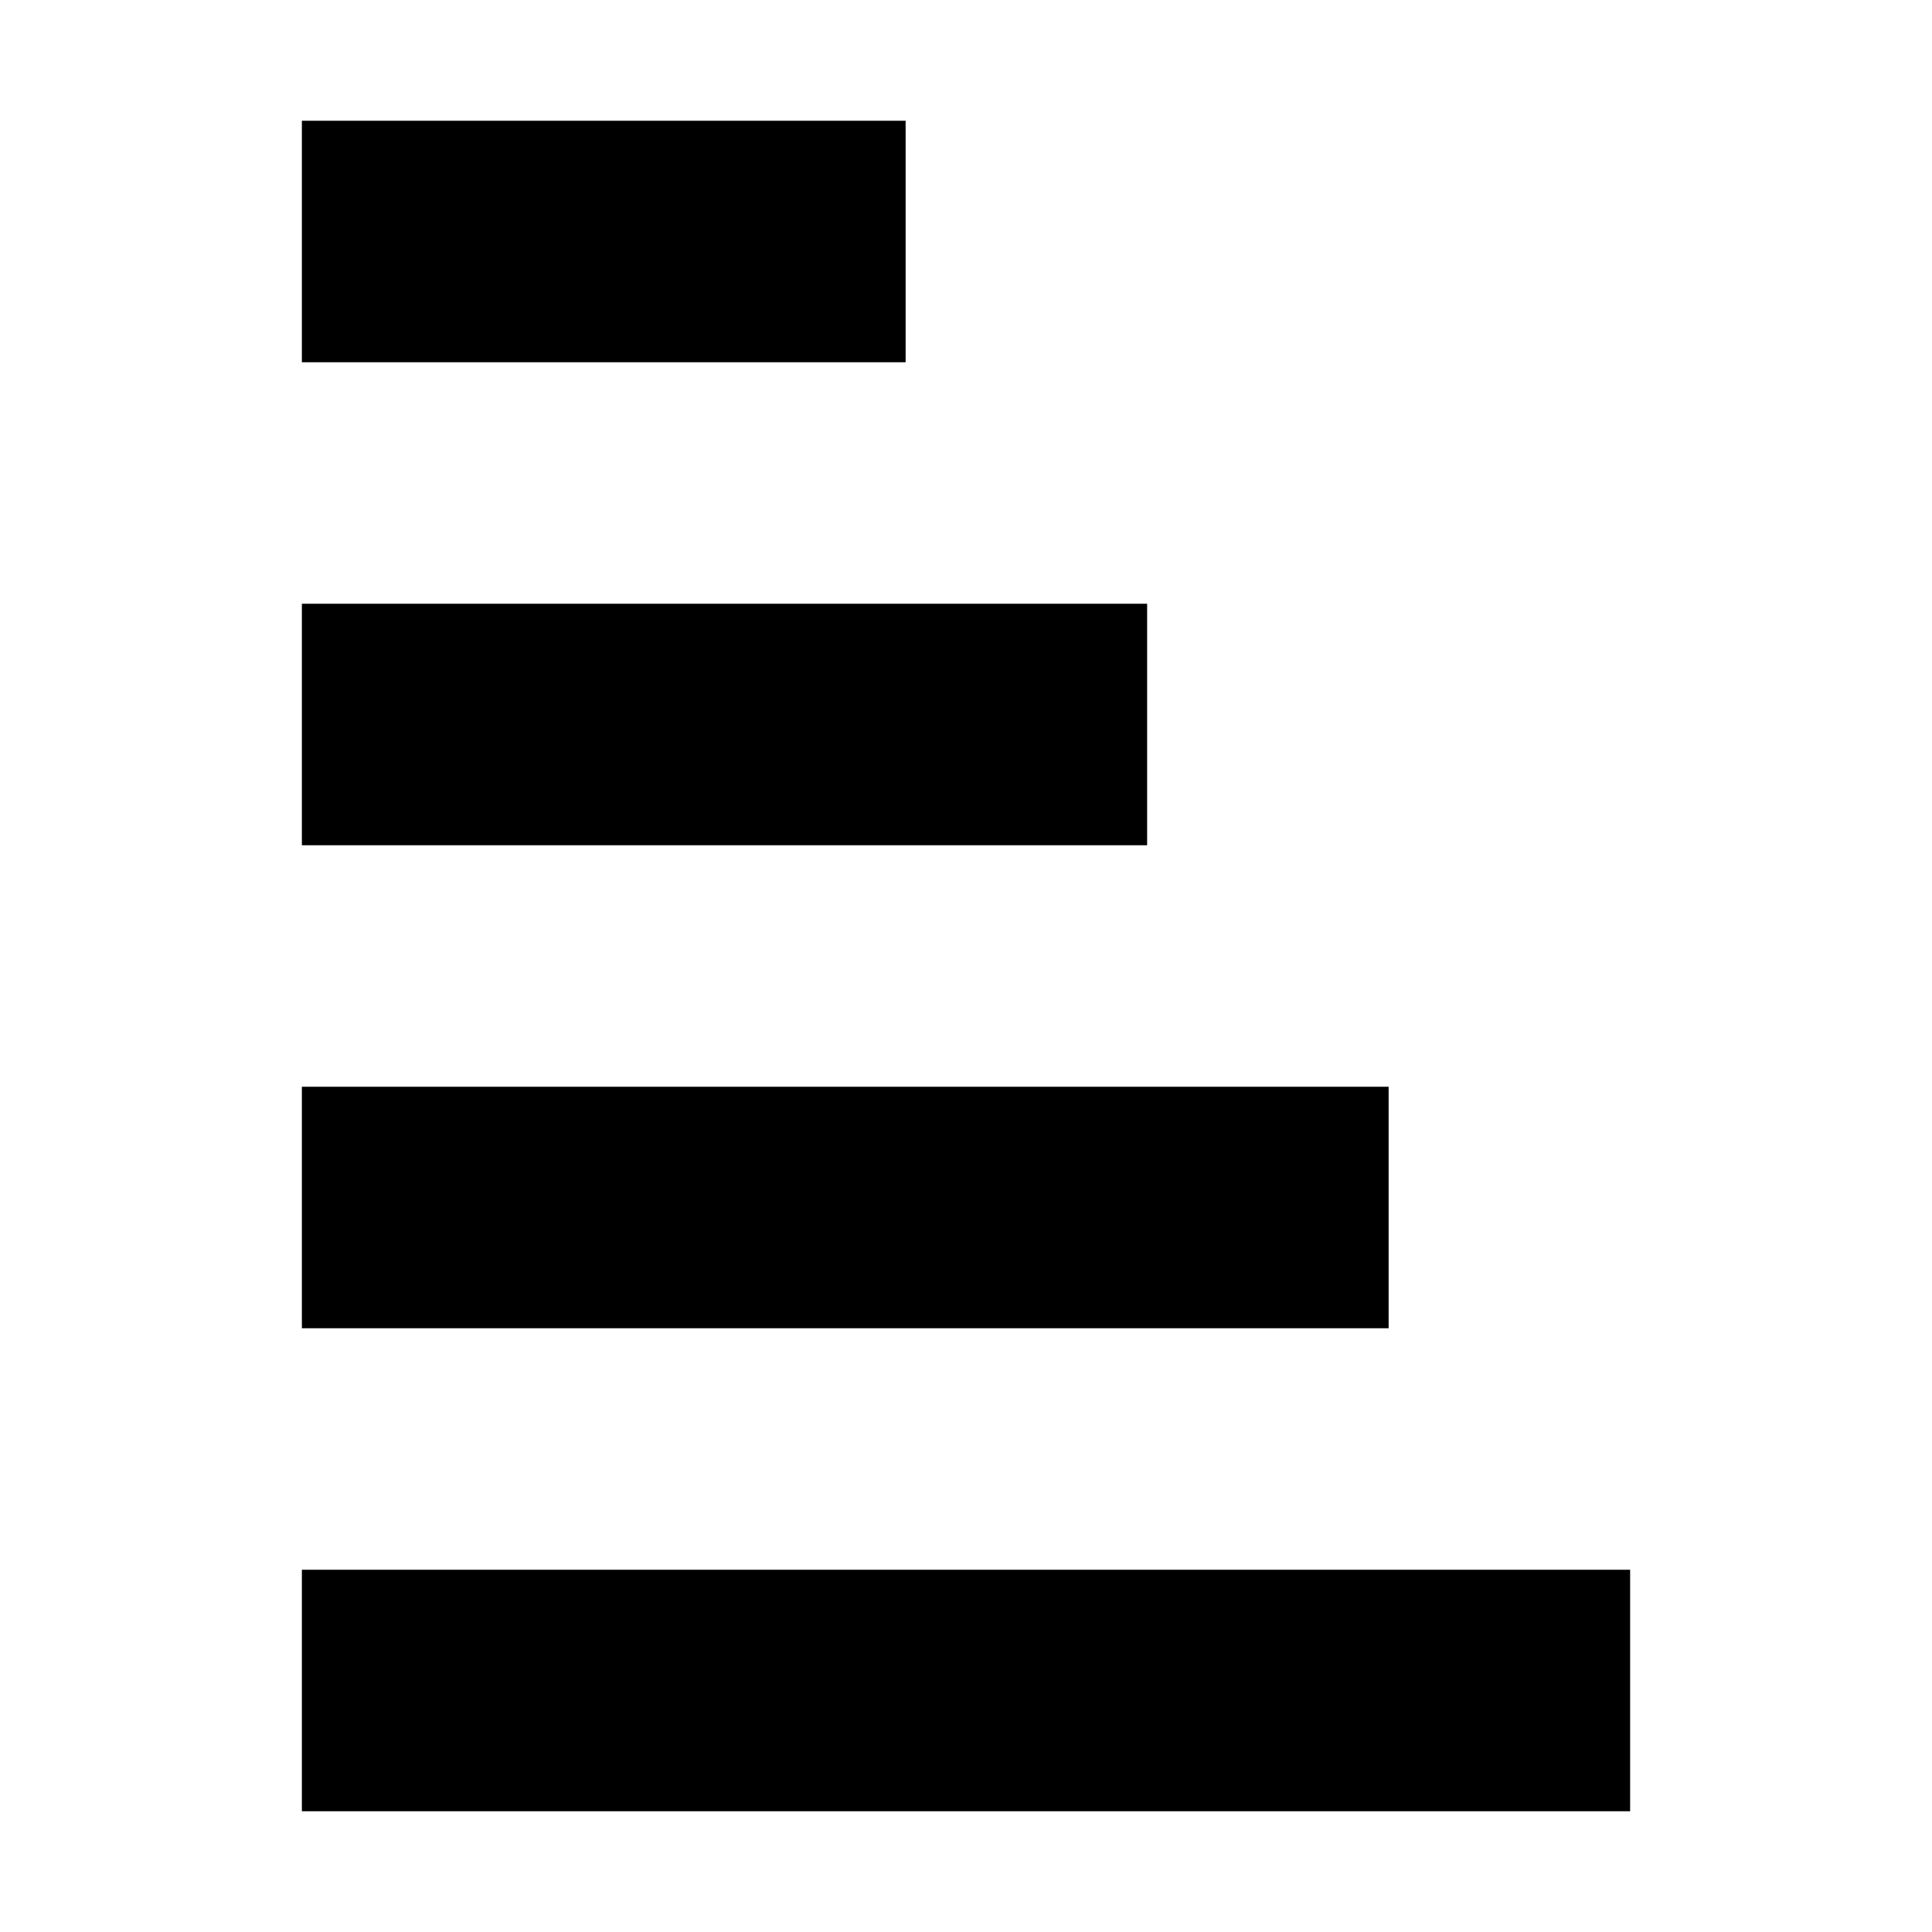 <svg width="64" height="64" viewBox="0 0 64 64" fill="none" xmlns="http://www.w3.org/2000/svg">
<path d="M10 44L46 44L46 36L10 36L10 44ZM10 28L38 28L38 20L10 20L10 28ZM10 60L54 60L54 52L10 52L10 60ZM10 12L30 12L30 4L10 4L10 12Z" fill="black"/>
</svg>

